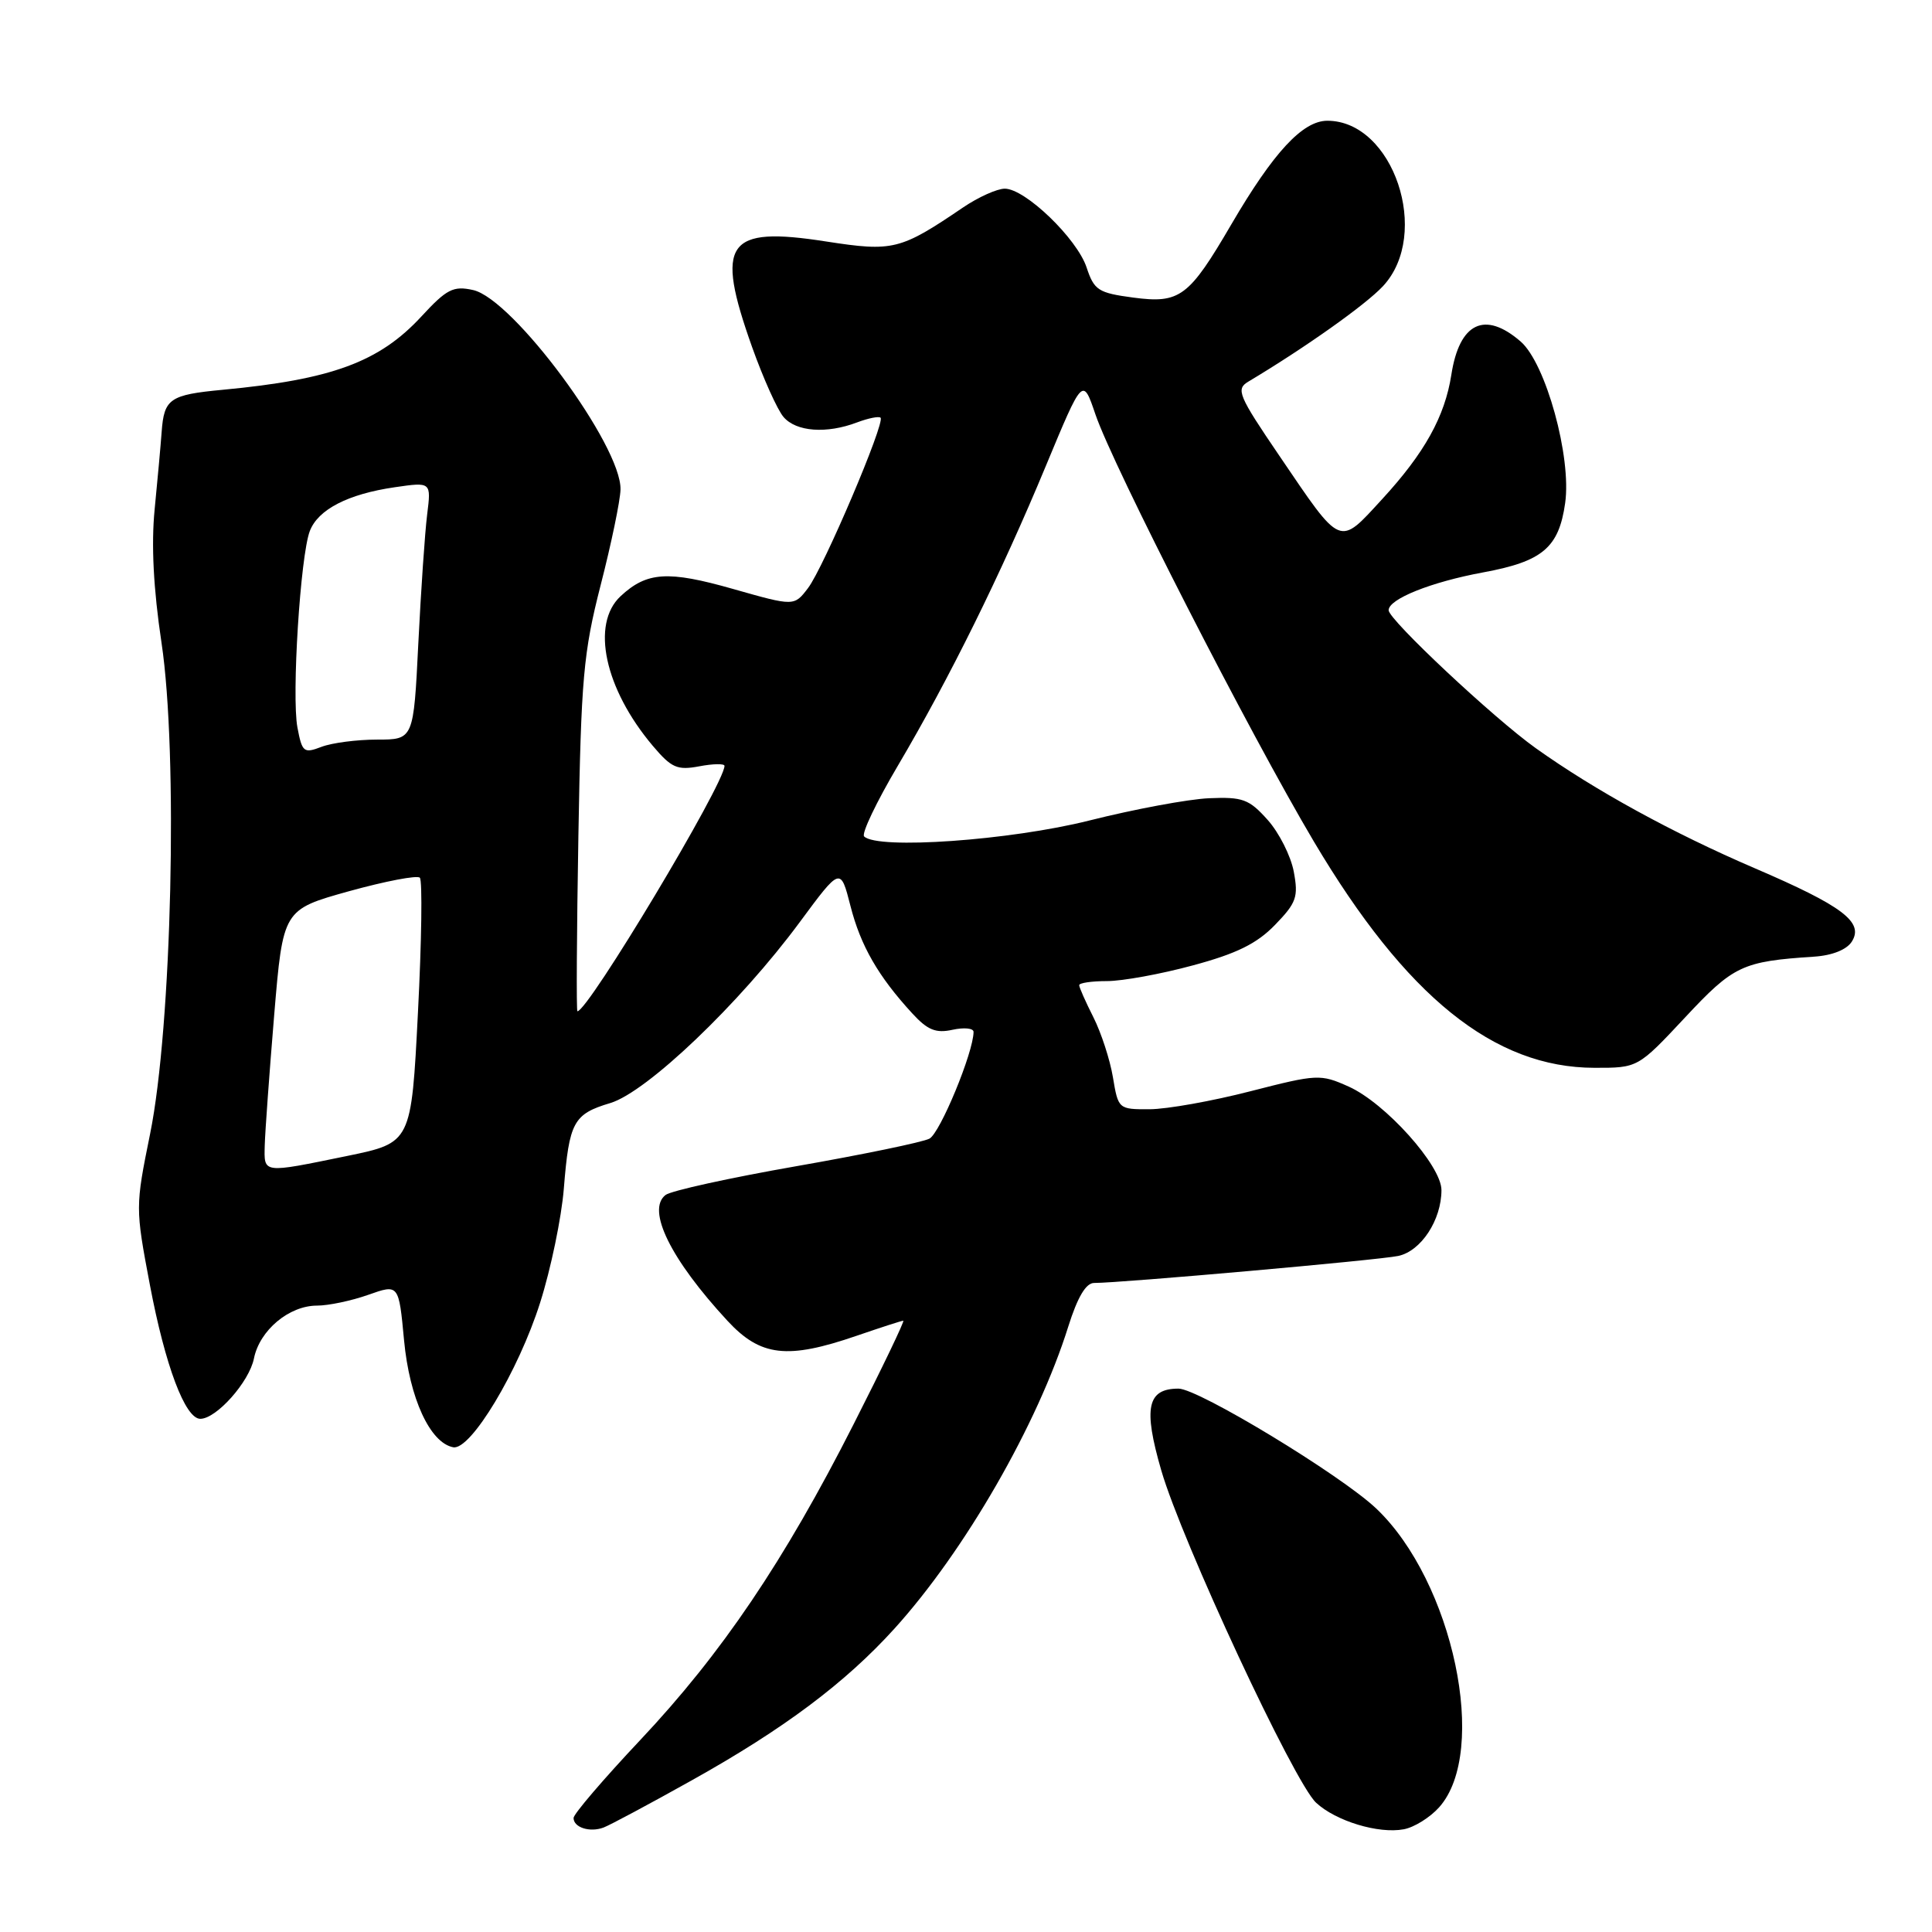 <?xml version="1.0" encoding="UTF-8" standalone="no"?>
<!DOCTYPE svg PUBLIC "-//W3C//DTD SVG 1.1//EN" "http://www.w3.org/Graphics/SVG/1.1/DTD/svg11.dtd" >
<svg xmlns="http://www.w3.org/2000/svg" xmlns:xlink="http://www.w3.org/1999/xlink" version="1.1" viewBox="0 0 256 256">
 <g >
 <path fill="currentColor"
d=" M 91.67 235.90 C 103.85 229.10 112.01 222.99 118.53 215.79 C 127.86 205.48 137.50 188.72 141.56 175.75 C 142.78 171.88 143.89 170.00 144.97 170.00 C 148.54 170.00 182.69 166.97 185.27 166.42 C 188.30 165.78 191.00 161.66 191.00 157.69 C 191.00 154.45 183.57 146.16 178.71 143.98 C 174.96 142.30 174.56 142.32 165.67 144.60 C 160.63 145.90 154.63 146.97 152.34 146.98 C 148.21 147.00 148.17 146.96 147.47 142.75 C 147.08 140.41 145.91 136.83 144.88 134.79 C 143.85 132.75 143.00 130.84 143.00 130.54 C 143.00 130.24 144.66 130.00 146.68 130.00 C 148.71 130.00 153.83 129.07 158.06 127.92 C 163.86 126.36 166.54 125.04 168.95 122.55 C 171.79 119.62 172.06 118.85 171.43 115.49 C 171.04 113.42 169.49 110.34 167.97 108.64 C 165.51 105.89 164.67 105.58 160.20 105.77 C 157.45 105.89 150.31 107.22 144.35 108.72 C 133.85 111.36 116.27 112.60 114.50 110.83 C 114.13 110.46 116.14 106.25 118.96 101.48 C 125.81 89.88 132.65 76.03 138.58 61.74 C 143.47 49.97 143.47 49.97 145.14 54.88 C 147.47 61.76 165.56 97.12 174.09 111.50 C 186.29 132.06 197.96 141.47 211.27 141.49 C 217.03 141.50 217.03 141.50 223.27 134.83 C 229.72 127.92 230.85 127.39 240.40 126.76 C 242.80 126.60 244.71 125.83 245.38 124.76 C 247.00 122.19 244.17 120.05 232.50 115.04 C 221.63 110.37 211.34 104.73 203.50 99.14 C 197.93 95.17 184.00 82.11 184.00 80.86 C 184.00 79.37 189.63 77.12 196.50 75.85 C 204.39 74.40 206.55 72.58 207.39 66.67 C 208.26 60.59 204.83 48.14 201.49 45.25 C 196.74 41.14 193.38 42.75 192.31 49.66 C 191.45 55.19 188.76 60.03 183.16 66.12 C 177.35 72.44 177.84 72.64 169.52 60.39 C 164.09 52.41 163.74 51.57 165.39 50.58 C 172.92 46.08 180.95 40.39 183.25 37.92 C 189.68 31.02 184.63 16.00 175.88 16.00 C 172.61 16.00 168.74 20.18 163.17 29.71 C 157.53 39.37 156.35 40.25 150.15 39.43 C 145.52 38.81 144.98 38.46 143.98 35.44 C 142.71 31.61 135.85 25.00 133.14 25.00 C 132.12 25.00 129.63 26.12 127.61 27.49 C 119.29 33.14 118.34 33.37 109.48 32.00 C 96.21 29.93 94.71 32.08 99.66 46.00 C 101.13 50.12 103.00 54.29 103.82 55.25 C 105.49 57.21 109.52 57.51 113.57 55.97 C 115.06 55.41 116.46 55.13 116.68 55.35 C 117.32 55.98 109.13 75.22 107.07 77.92 C 105.23 80.34 105.23 80.34 97.17 78.05 C 88.50 75.58 85.71 75.76 82.23 79.00 C 78.27 82.69 80.11 91.26 86.50 98.83 C 88.97 101.75 89.73 102.09 92.66 101.54 C 94.50 101.19 96.00 101.17 96.00 101.48 C 96.00 103.86 77.93 134.00 76.51 134.00 C 76.36 134.00 76.42 123.54 76.64 110.75 C 77.00 89.87 77.30 86.48 79.59 77.53 C 81.00 72.05 82.18 66.36 82.22 64.88 C 82.39 59.09 67.98 39.59 62.68 38.43 C 60.06 37.85 59.19 38.30 55.83 41.94 C 50.26 47.97 43.97 50.29 29.50 51.65 C 22.49 52.31 21.74 52.83 21.42 57.22 C 21.29 59.02 20.87 63.65 20.49 67.50 C 20.03 72.18 20.33 78.03 21.40 85.16 C 23.61 99.84 22.77 136.06 19.89 150.24 C 17.93 159.91 17.93 160.04 19.86 170.25 C 21.89 180.97 24.54 188.00 26.54 188.00 C 28.68 188.00 33.03 183.10 33.65 180.00 C 34.40 176.27 38.30 173.00 42.01 173.00 C 43.52 173.00 46.57 172.36 48.80 171.57 C 52.84 170.14 52.84 170.14 53.54 177.60 C 54.26 185.27 56.98 191.18 60.05 191.77 C 62.36 192.22 68.70 181.67 71.57 172.61 C 72.99 168.15 74.40 161.35 74.71 157.50 C 75.42 148.66 75.98 147.62 80.87 146.16 C 85.72 144.70 98.00 132.98 105.97 122.19 C 111.37 114.88 111.37 114.88 112.69 120.04 C 114.04 125.33 116.37 129.37 120.88 134.28 C 122.91 136.49 124.00 136.94 126.22 136.45 C 127.75 136.12 129.00 136.24 129.00 136.73 C 129.00 139.41 124.56 150.16 123.15 150.88 C 122.24 151.35 114.30 152.99 105.50 154.53 C 96.70 156.07 88.91 157.78 88.19 158.34 C 85.63 160.31 88.86 166.87 96.39 175.01 C 100.78 179.75 104.31 180.16 113.50 177.00 C 116.70 175.90 119.48 175.00 119.69 175.00 C 119.90 175.00 116.93 181.19 113.09 188.75 C 103.89 206.88 95.64 219.09 84.84 230.56 C 79.98 235.72 76.00 240.37 76.00 240.89 C 76.00 242.15 78.15 242.84 79.97 242.16 C 80.78 241.86 86.04 239.05 91.67 235.90 Z  M 190.69 239.48 C 197.31 232.08 192.55 209.54 182.34 199.87 C 177.64 195.43 158.79 184.00 156.16 184.00 C 152.01 184.00 151.47 186.55 153.87 194.82 C 156.60 204.23 171.47 236.17 174.39 238.87 C 177.00 241.30 182.66 243.02 186.00 242.39 C 187.38 242.14 189.48 240.83 190.69 239.48 Z  M 35.08 151.75 C 35.13 149.96 35.69 142.21 36.33 134.51 C 37.50 120.53 37.50 120.53 46.25 118.09 C 51.06 116.76 55.28 115.95 55.63 116.30 C 55.98 116.65 55.87 124.70 55.38 134.18 C 54.50 151.42 54.50 151.42 46.00 153.17 C 34.68 155.49 34.99 155.53 35.08 151.75 Z  M 39.41 96.39 C 38.63 92.24 39.80 73.65 41.05 70.37 C 42.14 67.51 46.11 65.46 52.32 64.56 C 57.14 63.86 57.14 63.86 56.60 68.18 C 56.30 70.56 55.78 78.24 55.43 85.25 C 54.80 98.00 54.80 98.00 49.96 98.00 C 47.31 98.00 43.99 98.43 42.60 98.96 C 40.25 99.86 40.03 99.68 39.41 96.39 Z "/>
</g>
</svg>